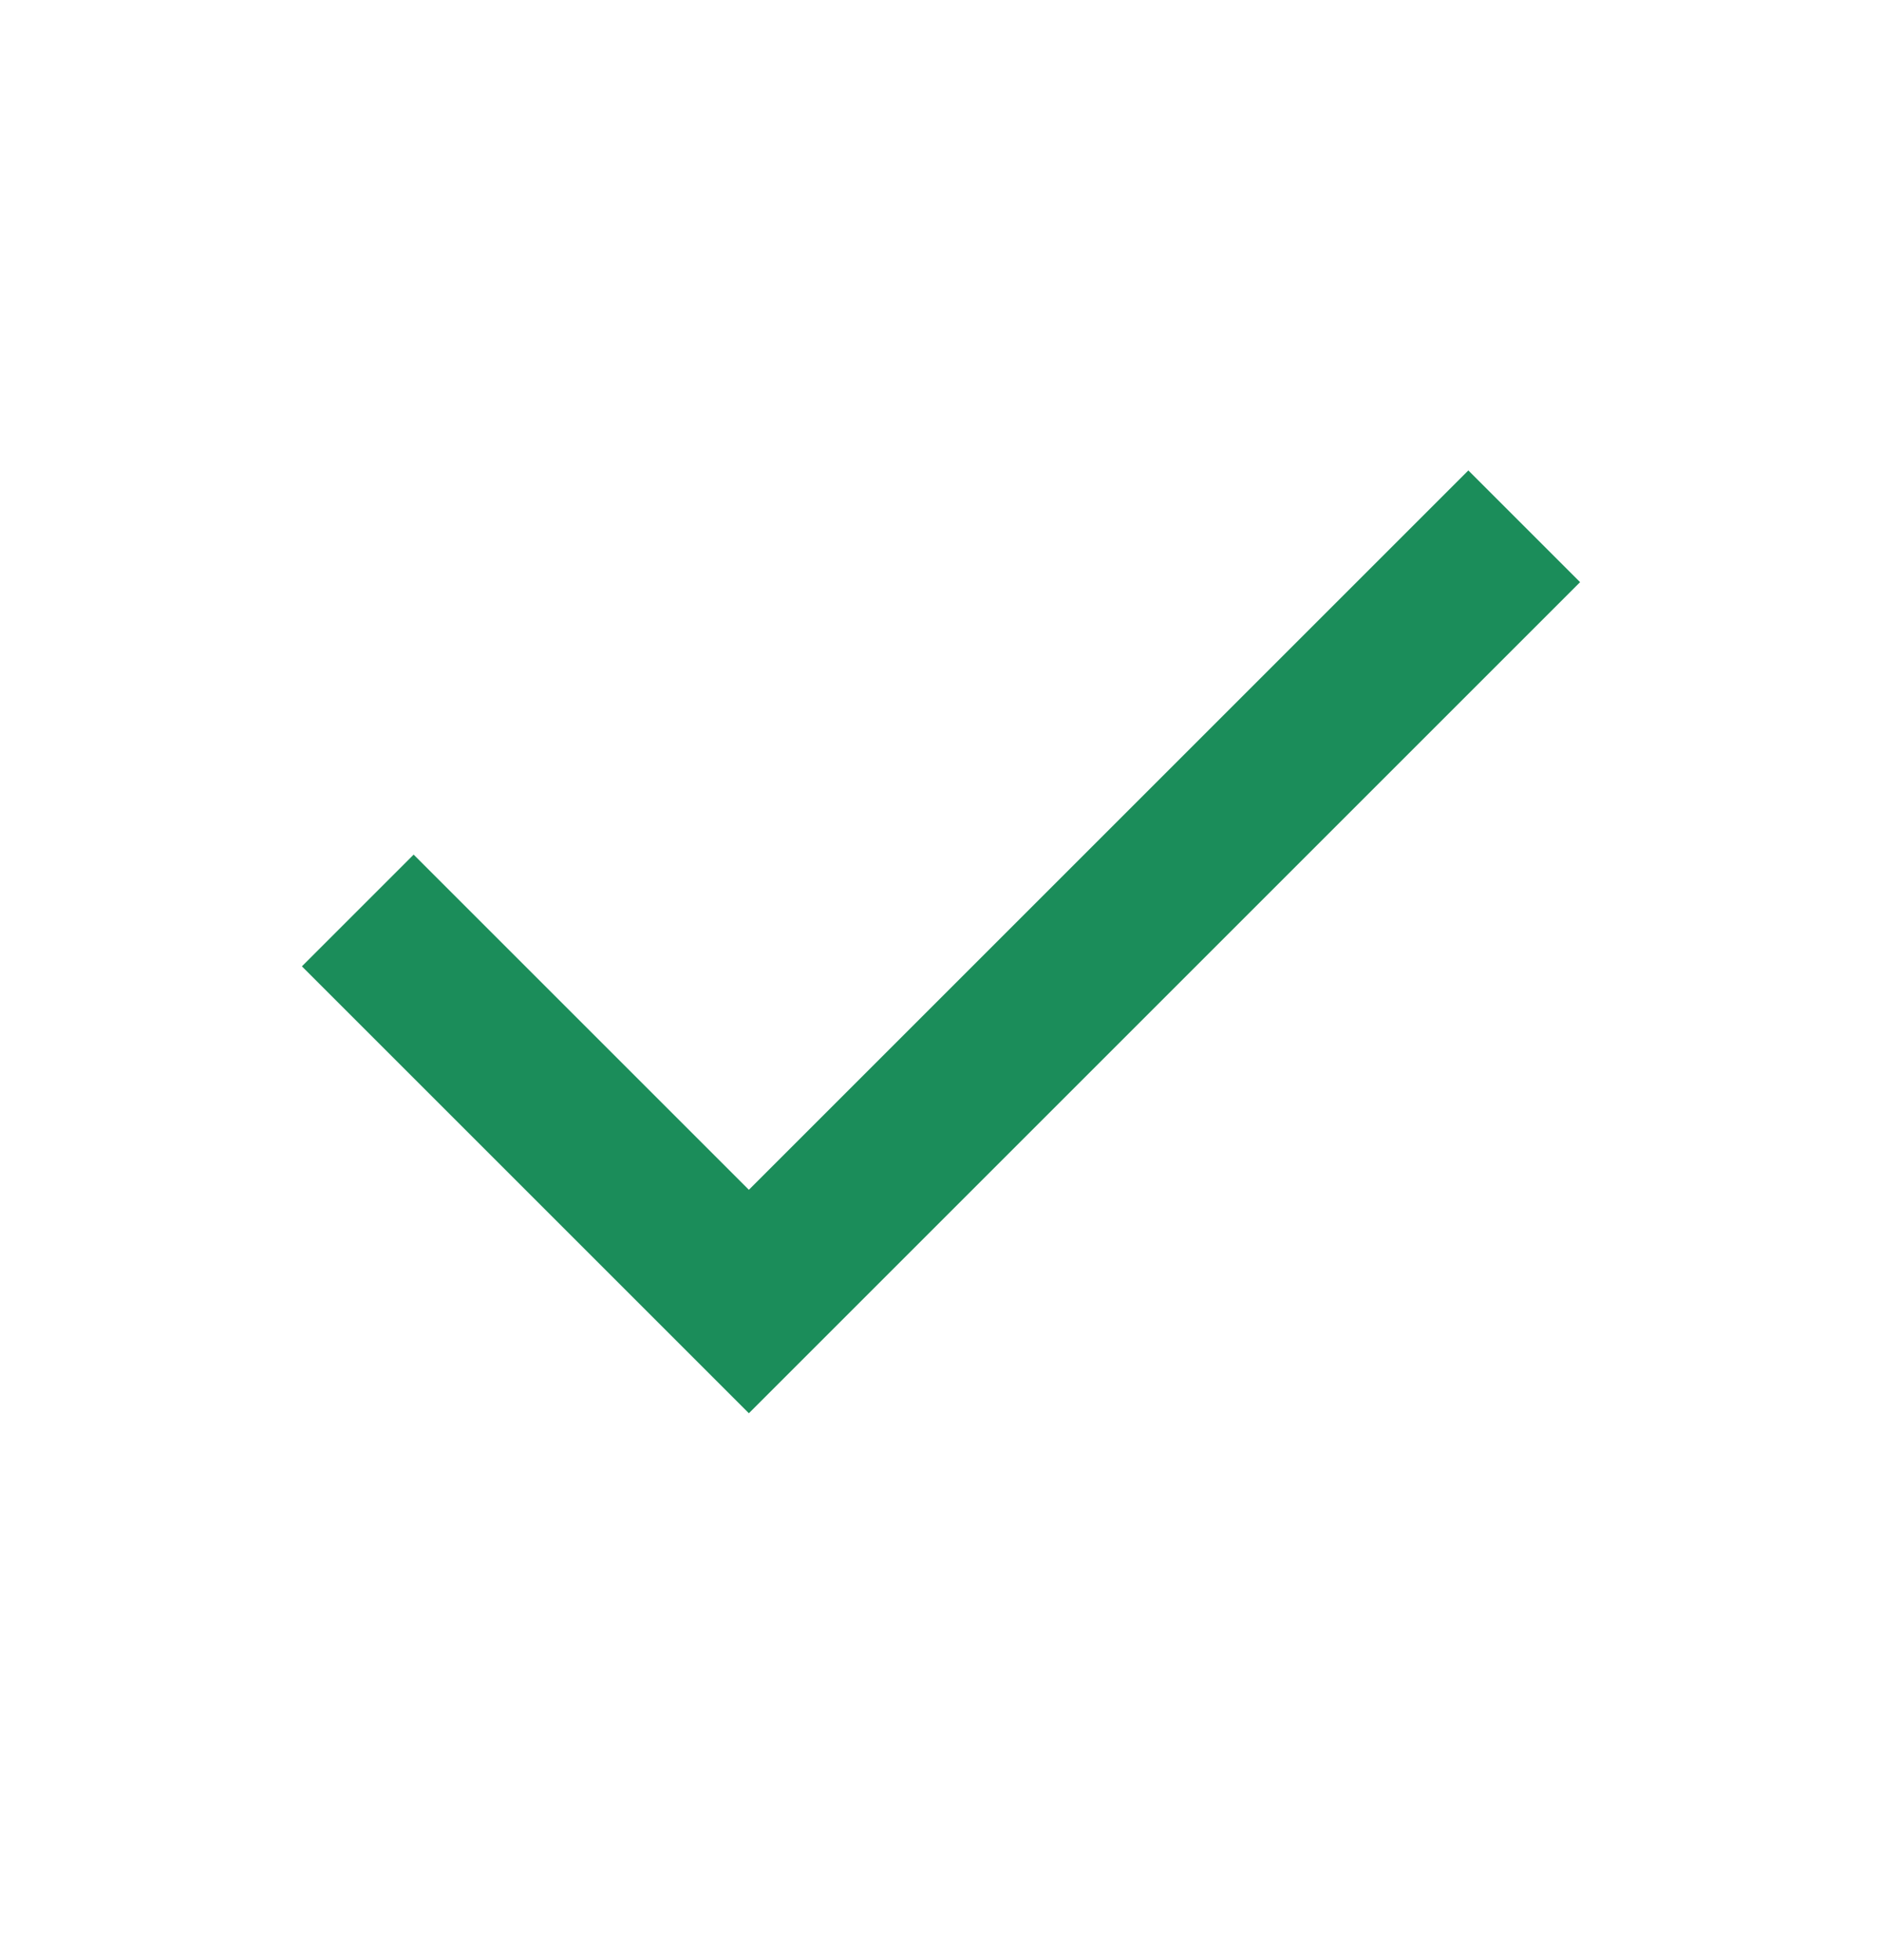<svg width="24" height="25" viewBox="0 0 24 25" fill="none" xmlns="http://www.w3.org/2000/svg">
<path d="M9.55 18.025L3.85 12.325L5.275 10.9L9.55 15.175L18.725 6L20.15 7.425L9.55 18.025Z" fill="#1B8D5A"/>
</svg>
